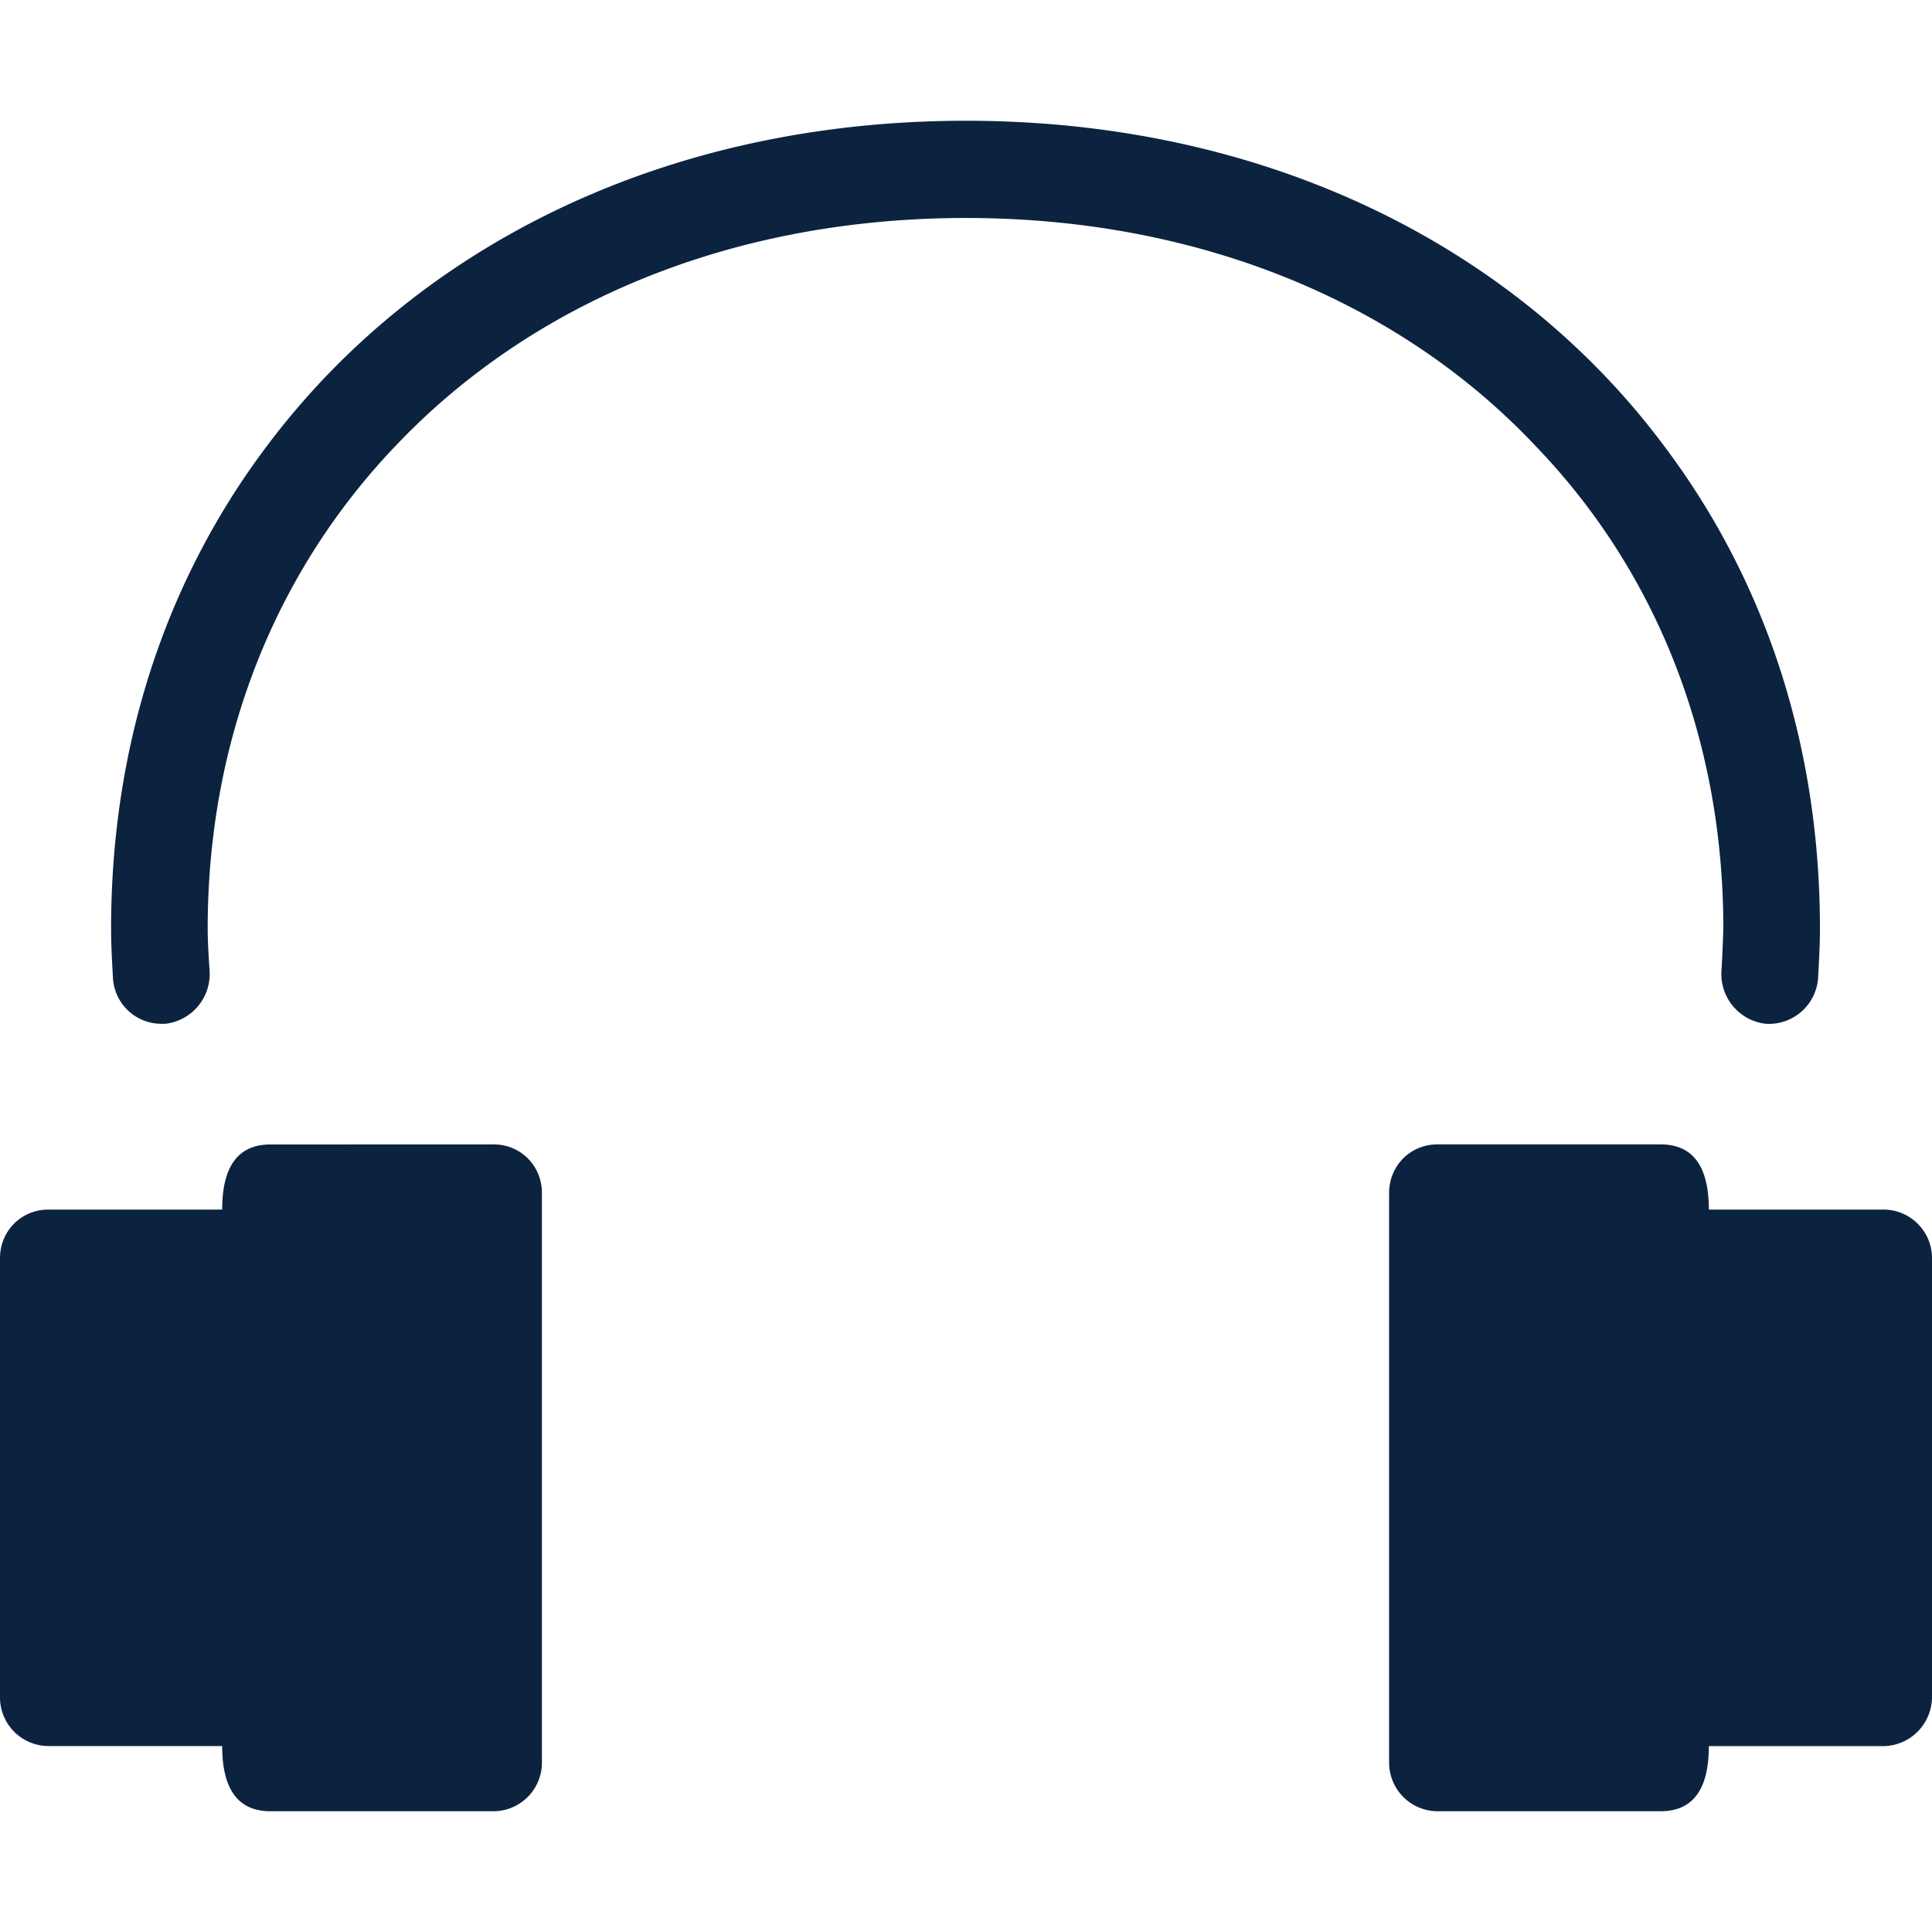 <svg xmlns="http://www.w3.org/2000/svg" xmlns:xlink="http://www.w3.org/1999/xlink" width="24" height="24"><defs><path id="a" d="M6.132 14.216c.336 0 .6.266.6.604v7.076a.604.604 0 0 1-.6.604H3.36c-.4 0-.6-.27-.6-.81H.6a.604.604 0 0 1-.6-.603V15.63c0-.338.264-.604.6-.604h2.16c0-.54.2-.809.6-.809Zm14.496 0c.4 0 .6.27.6.81H23.4c.324 0 .6.265.6.603v5.458a.612.612 0 0 1-.6.604h-2.172c0 .54-.2.809-.6.809h-2.772a.604.604 0 0 1-.6-.604V14.82c0-.338.264-.604.6-.604ZM12 1.5c3.708 0 6.816 1.546 8.676 4.045 1.236 1.643 1.932 3.683 1.932 5.99 0 .205-.012.41-.024.628a.613.613 0 0 1-.648.555.622.622 0 0 1-.552-.652c.008-.12.016-.298.024-.531 0-2.379-.852-4.456-2.328-5.99C17.412 3.77 14.916 2.708 12 2.708c-2.928 0-5.412 1.062-7.092 2.837C3.444 7.08 2.58 9.156 2.58 11.535c0 .169.012.35.024.531a.622.622 0 0 1-.552.652h-.048a.603.603 0 0 1-.6-.555c-.012-.217-.024-.423-.024-.628 0-2.307.696-4.347 1.932-5.99C5.184 3.045 8.28 1.5 12 1.5Z"/></defs><g fill="none" fill-rule="evenodd"><mask id="b" fill="#fff"><use xlink:href="#a"/></mask><use xlink:href="#a" fill="#0C2340" fill-rule="nonzero"/></g></svg>